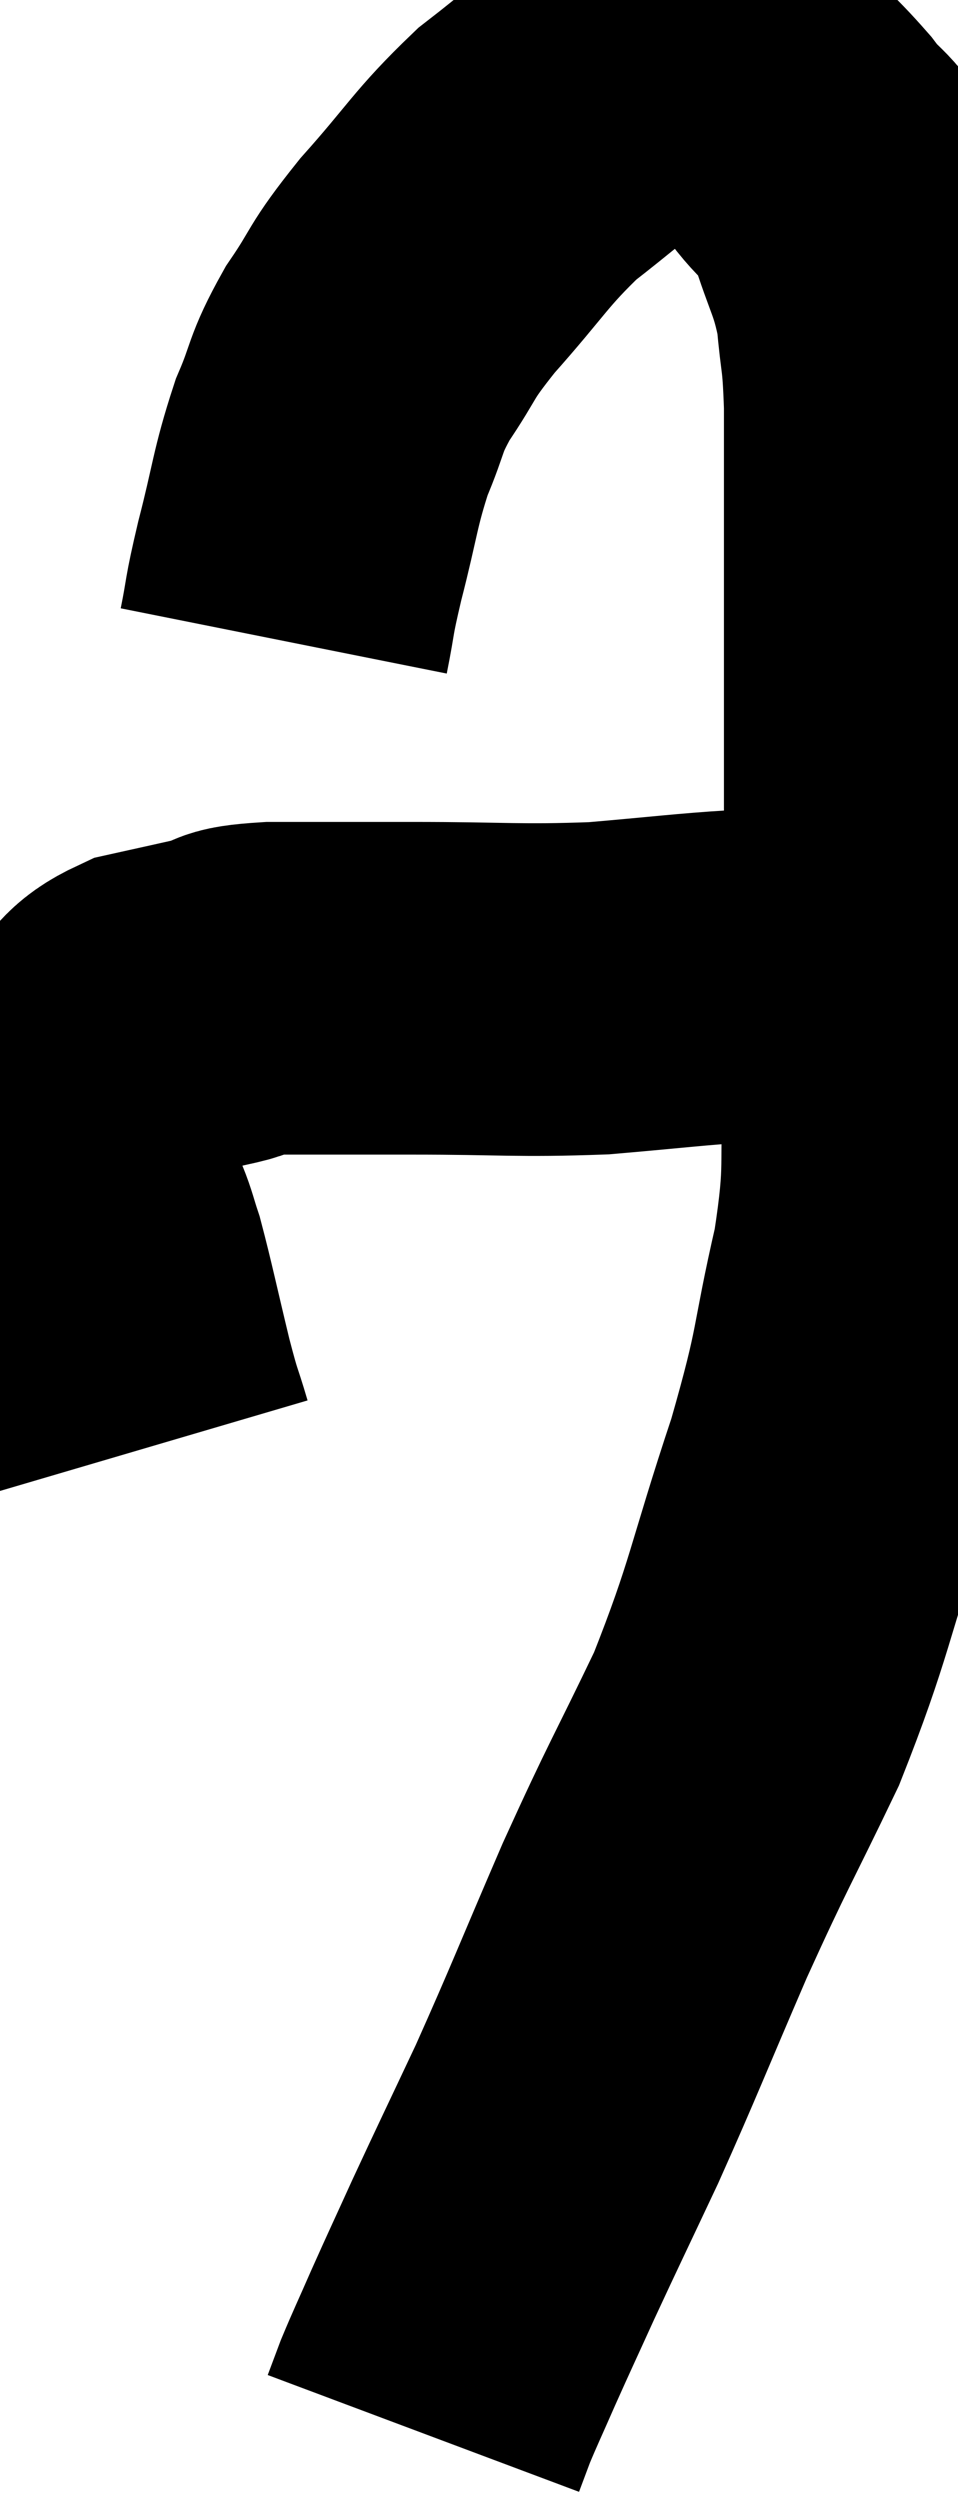<svg xmlns="http://www.w3.org/2000/svg" viewBox="13.433 3.807 14.407 37.573" width="14.407" height="37.573"><path d="M 15.66 25.56 C 15.51 25.05, 15.54 25.23, 15.36 24.54 C 15.15 23.67, 15.09 23.37, 14.94 22.8 C 14.85 22.53, 14.85 22.485, 14.76 22.26 C 14.67 22.08, 14.655 22.14, 14.58 21.9 C 14.52 21.6, 14.49 21.615, 14.46 21.3 C 14.46 20.97, 14.4 20.955, 14.46 20.64 C 14.58 20.34, 14.58 20.28, 14.7 20.04 C 14.82 19.86, 14.7 19.92, 14.94 19.68 C 15.3 19.38, 15.21 19.29, 15.66 19.08 C 16.2 18.96, 16.275 18.945, 16.74 18.84 C 17.13 18.75, 16.8 18.705, 17.52 18.66 C 18.57 18.66, 18.39 18.66, 19.62 18.66 C 21.03 18.66, 21.21 18.705, 22.44 18.66 C 23.49 18.57, 23.82 18.525, 24.54 18.48 C 24.93 18.48, 24.855 18.48, 25.32 18.48 C 25.86 18.48, 26.055 18.48, 26.4 18.48 C 26.55 18.48, 26.625 18.48, 26.7 18.48 L 26.7 18.48" fill="none" stroke="black" stroke-width="5"></path><path d="M 17.7 13.44 C 17.82 12.84, 17.76 13.005, 17.94 12.24 C 18.18 11.31, 18.165 11.16, 18.42 10.38 C 18.69 9.75, 18.6 9.765, 18.96 9.12 C 19.41 8.46, 19.26 8.55, 19.86 7.8 C 20.61 6.96, 20.655 6.795, 21.36 6.12 C 22.02 5.61, 22.23 5.4, 22.68 5.1 C 22.92 5.01, 22.86 4.965, 23.16 4.92 C 23.52 4.92, 23.55 4.92, 23.88 4.92 C 24.18 4.92, 24.075 4.665, 24.48 4.92 C 24.99 5.43, 25.065 5.445, 25.5 5.94 C 25.86 6.42, 25.92 6.27, 26.22 6.9 C 26.46 7.68, 26.55 7.71, 26.7 8.46 C 26.76 9.18, 26.79 9.015, 26.82 9.9 C 26.82 10.95, 26.82 10.755, 26.82 12 C 26.82 13.44, 26.82 13.62, 26.82 14.88 C 26.82 15.96, 26.82 15.75, 26.82 17.04 C 26.82 18.54, 26.865 18.615, 26.82 20.04 C 26.73 21.39, 26.865 21.285, 26.64 22.74 C 26.28 24.3, 26.415 24.135, 25.92 25.86 C 25.29 27.75, 25.32 27.975, 24.66 29.64 C 23.97 31.08, 23.955 31.035, 23.28 32.52 C 22.62 34.05, 22.53 34.305, 21.96 35.58 C 21.48 36.6, 21.39 36.78, 21 37.62 C 20.7 38.28, 20.655 38.37, 20.4 38.94 C 20.19 39.42, 20.13 39.54, 19.98 39.9 C 19.89 40.14, 19.845 40.26, 19.8 40.38 C 19.8 40.38, 19.8 40.38, 19.8 40.38 C 19.8 40.38, 19.8 40.38, 19.8 40.38 L 19.8 40.38" fill="none" stroke="black" stroke-width="5"></path></svg>